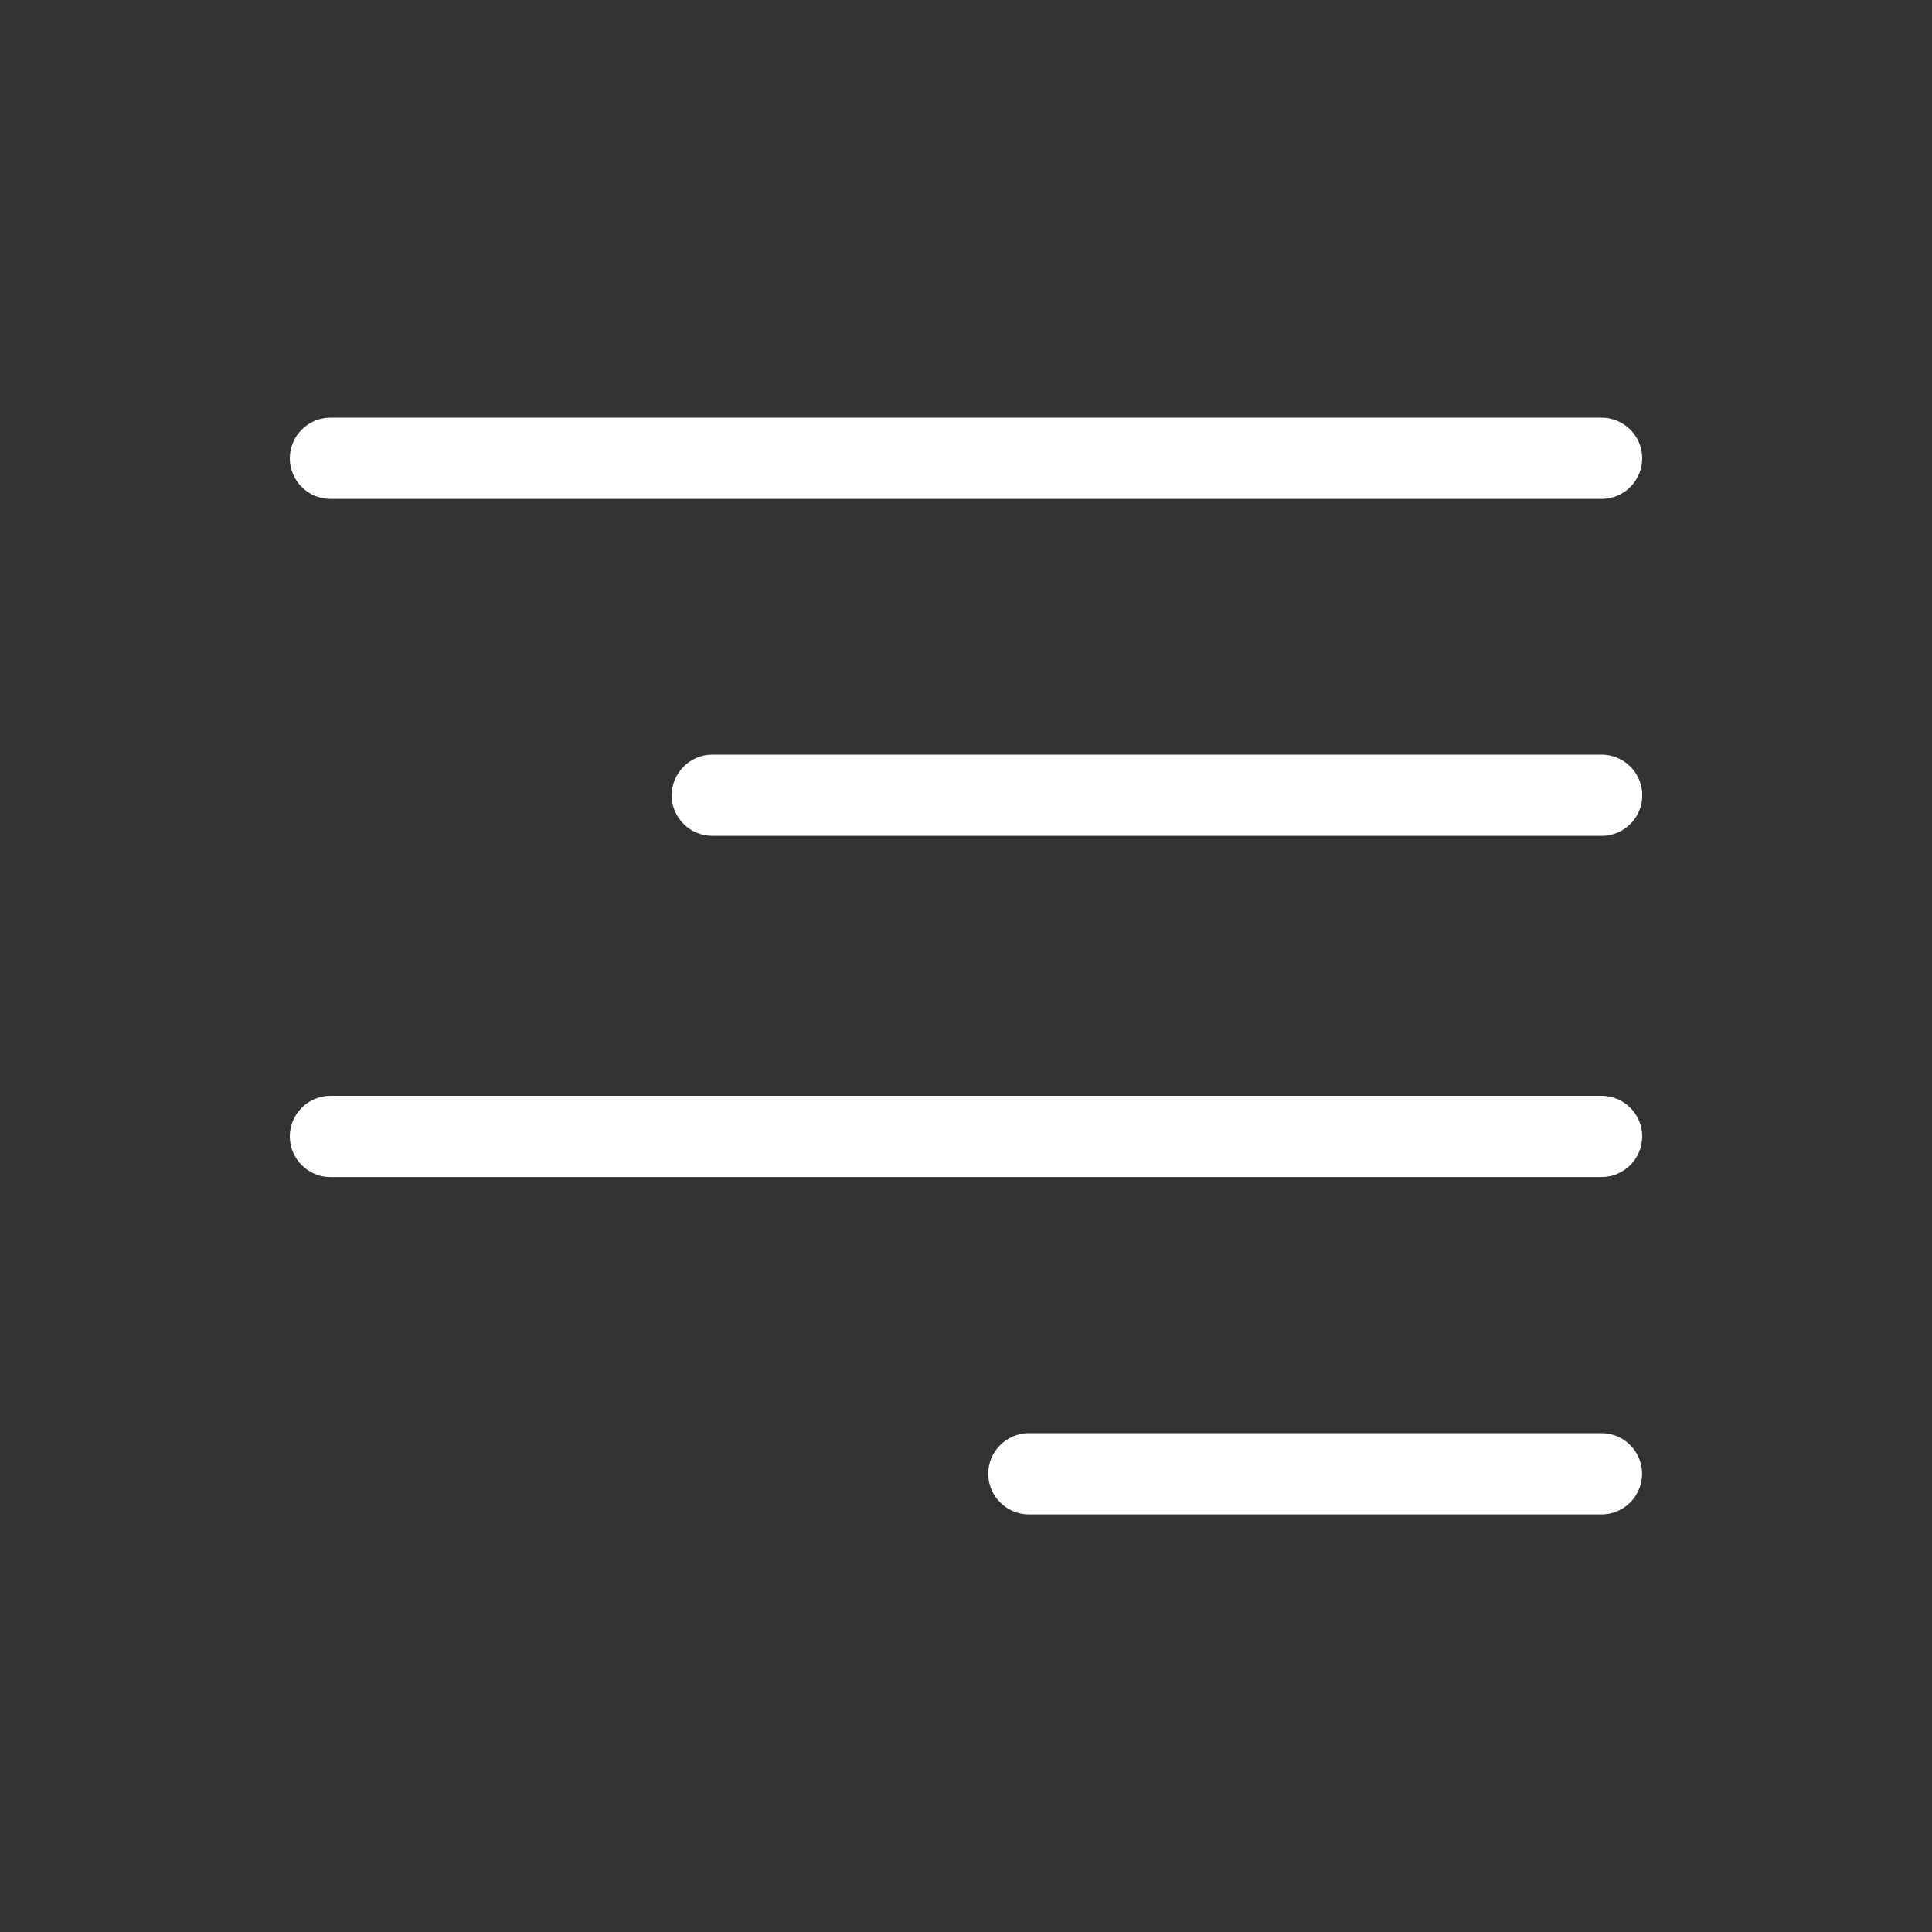<svg width="20" height="20" viewBox="0 0 20 20" fill="none" xmlns="http://www.w3.org/2000/svg">
<rect x="0" y="0" width="20" height="20" fill="#333333" stroke="none"/>
<g clip-path="url(#clip0_8041_19521)">
<path d="M16.58 4.324H3.42C3.189 4.324 3 4.513 3 4.745C3 4.976 3.189 5.165 3.42 5.165H16.58C16.811 5.165 17 4.976 17 4.745C17 4.513 16.811 4.324 16.58 4.324Z" fill="white"/>
<path d="M16.581 7.812H7.374C7.142 7.812 6.953 8.002 6.953 8.233C6.953 8.464 7.142 8.653 7.374 8.653H16.581C16.812 8.653 17.001 8.464 17.001 8.233C17.001 8.002 16.812 7.812 16.581 7.812Z" fill="white"/>
<path d="M16.58 11.344H3.42C3.189 11.344 3 11.533 3 11.764C3 11.995 3.189 12.185 3.42 12.185H16.58C16.811 12.185 17 11.995 17 11.764C17 11.533 16.811 11.344 16.58 11.344Z" fill="white"/>
<path d="M16.579 14.836H10.651C10.42 14.836 10.23 15.025 10.23 15.256C10.23 15.488 10.42 15.677 10.651 15.677H16.579C16.81 15.677 16.999 15.488 16.999 15.256C16.999 15.025 16.81 14.836 16.579 14.836Z" fill="white"/>
</g>
<defs>
<clipPath id="clip0_8041_19521">
<rect width="14" height="14" fill="white" transform="translate(3 3)"/>
</clipPath>
</defs>
</svg>
